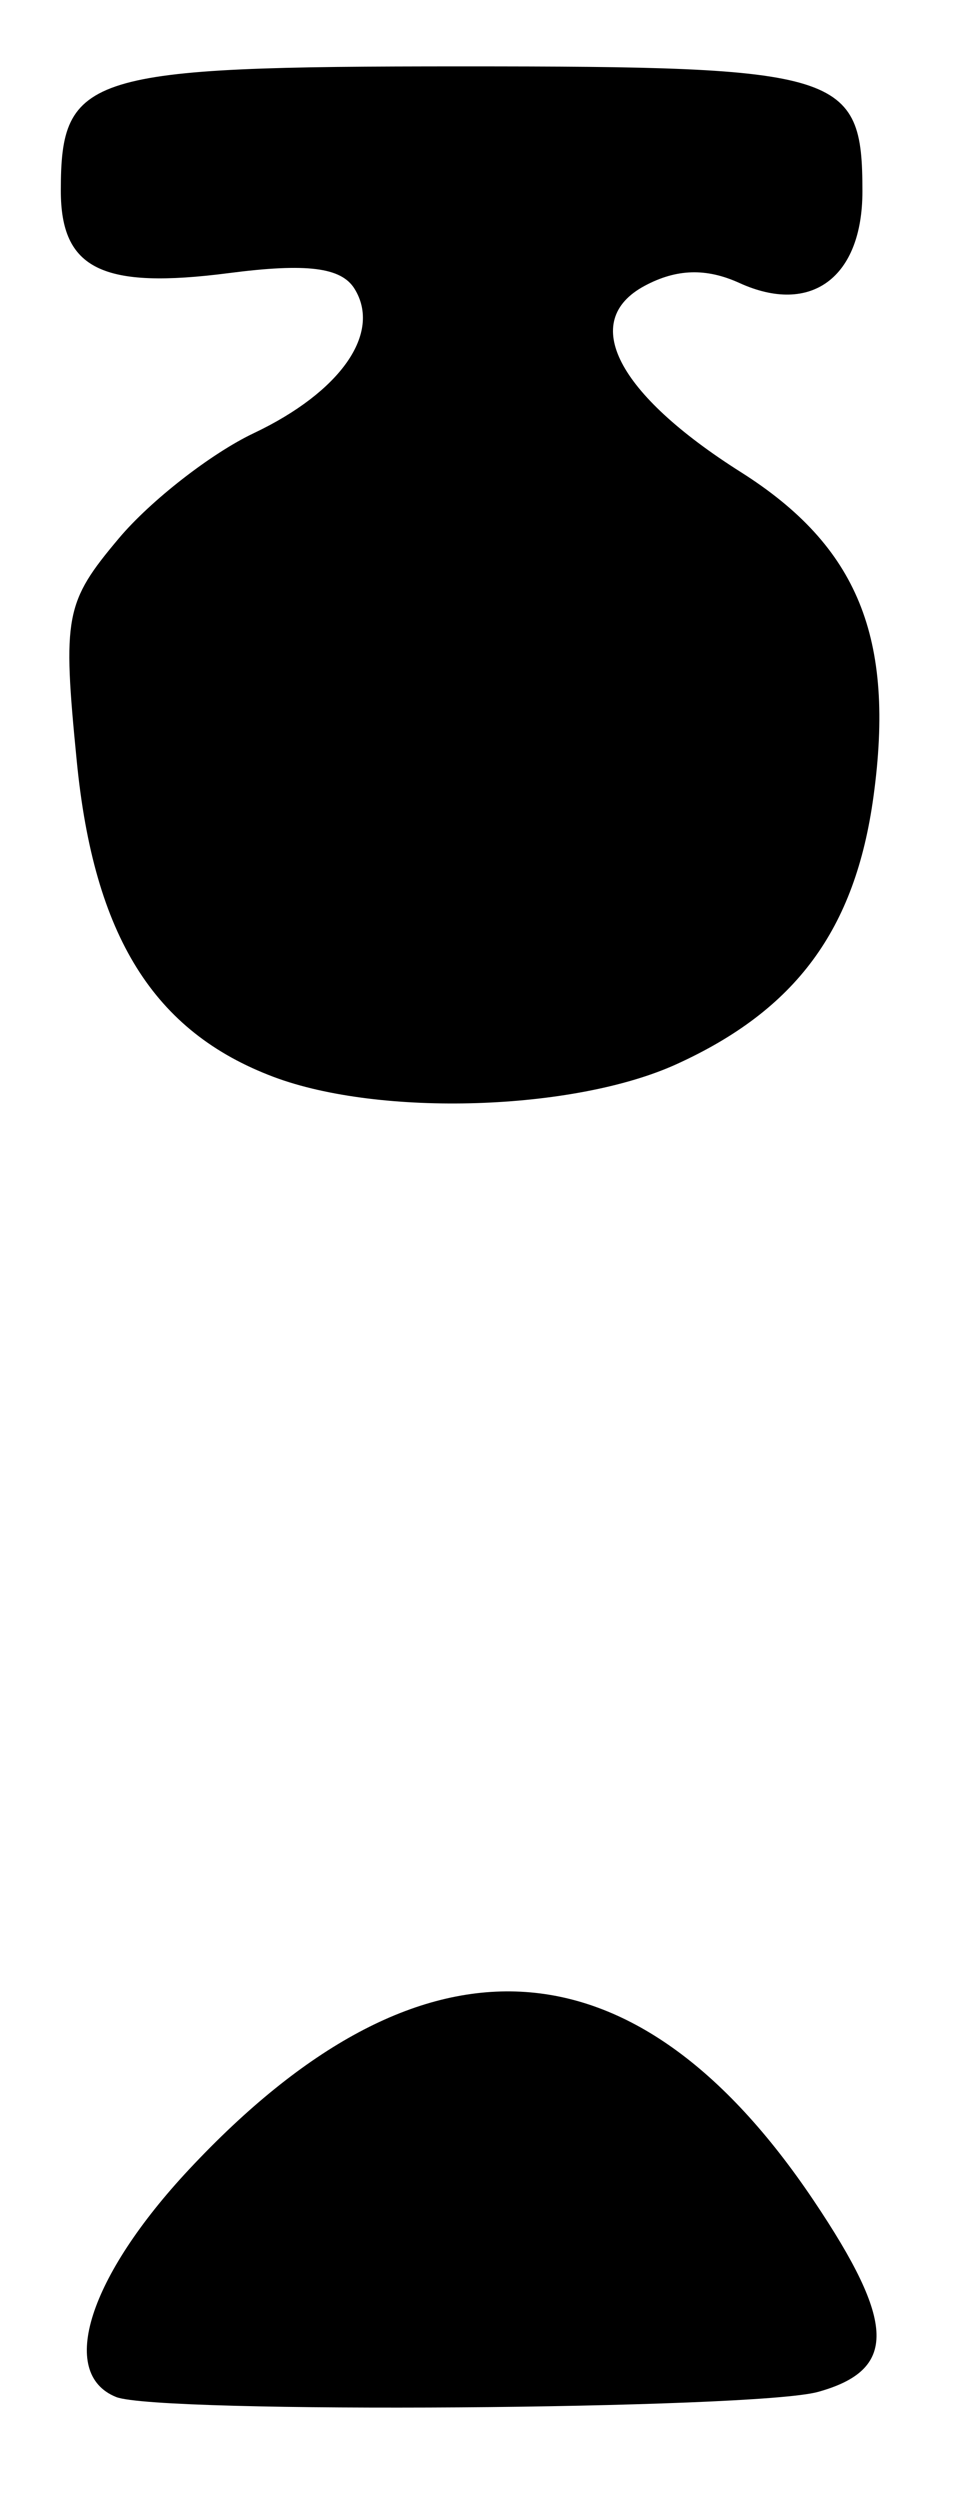 <?xml version="1.0" encoding="UTF-8" standalone="no"?>
<!-- Created with Inkscape (http://www.inkscape.org/) -->

<svg
   version="1.1"
   id="svg22"
   width="58.667"
   height="150.667"
   viewBox="0 0 58.667 150.667"
   xmlns="http://www.w3.org/2000/svg"
   xmlns:svg="http://www.w3.org/2000/svg">
  <defs
     id="defs26" />
  <g
     id="g28">
    <path
       style="fill:#000000;stroke-width:1.333"
       d="m 7,144.45 c -3.516,-1.419 -1.642,-7.258 4.406,-13.723 13.938,-14.901 26.807,-14.261 37.647,1.872 4.983,7.416 5.049,10.214 0.273,11.543 -3.813,1.061 -39.811,1.323 -42.326,0.308 z M 16.502,64.899 C 9.267,62.179 5.667,56.412 4.629,45.876 3.765,37.114 3.919,36.301 7.173,32.434 c 1.905,-2.264 5.562,-5.112 8.127,-6.329 5.247,-2.49 7.724,-6.036 6.078,-8.7 C 20.577,16.109 18.502,15.849 13.804,16.457 6.159,17.446 3.667,16.225 3.667,11.489 c 0,-7.02 1.519,-7.489 24.23,-7.489 22.91,0 24.103,0.373 24.103,7.534 0,5.186 -3.092,7.489 -7.413,5.521 -2.002,-0.912 -3.793,-0.86 -5.712,0.167 -3.948,2.113 -1.685,6.498 5.795,11.23 7.059,4.466 9.312,9.982 7.994,19.57 -1.101,8.002 -4.667,12.835 -11.892,16.117 -6.181,2.807 -17.85,3.173 -24.27,0.76 z"
       id="path1509" />
  </g>
</svg>
